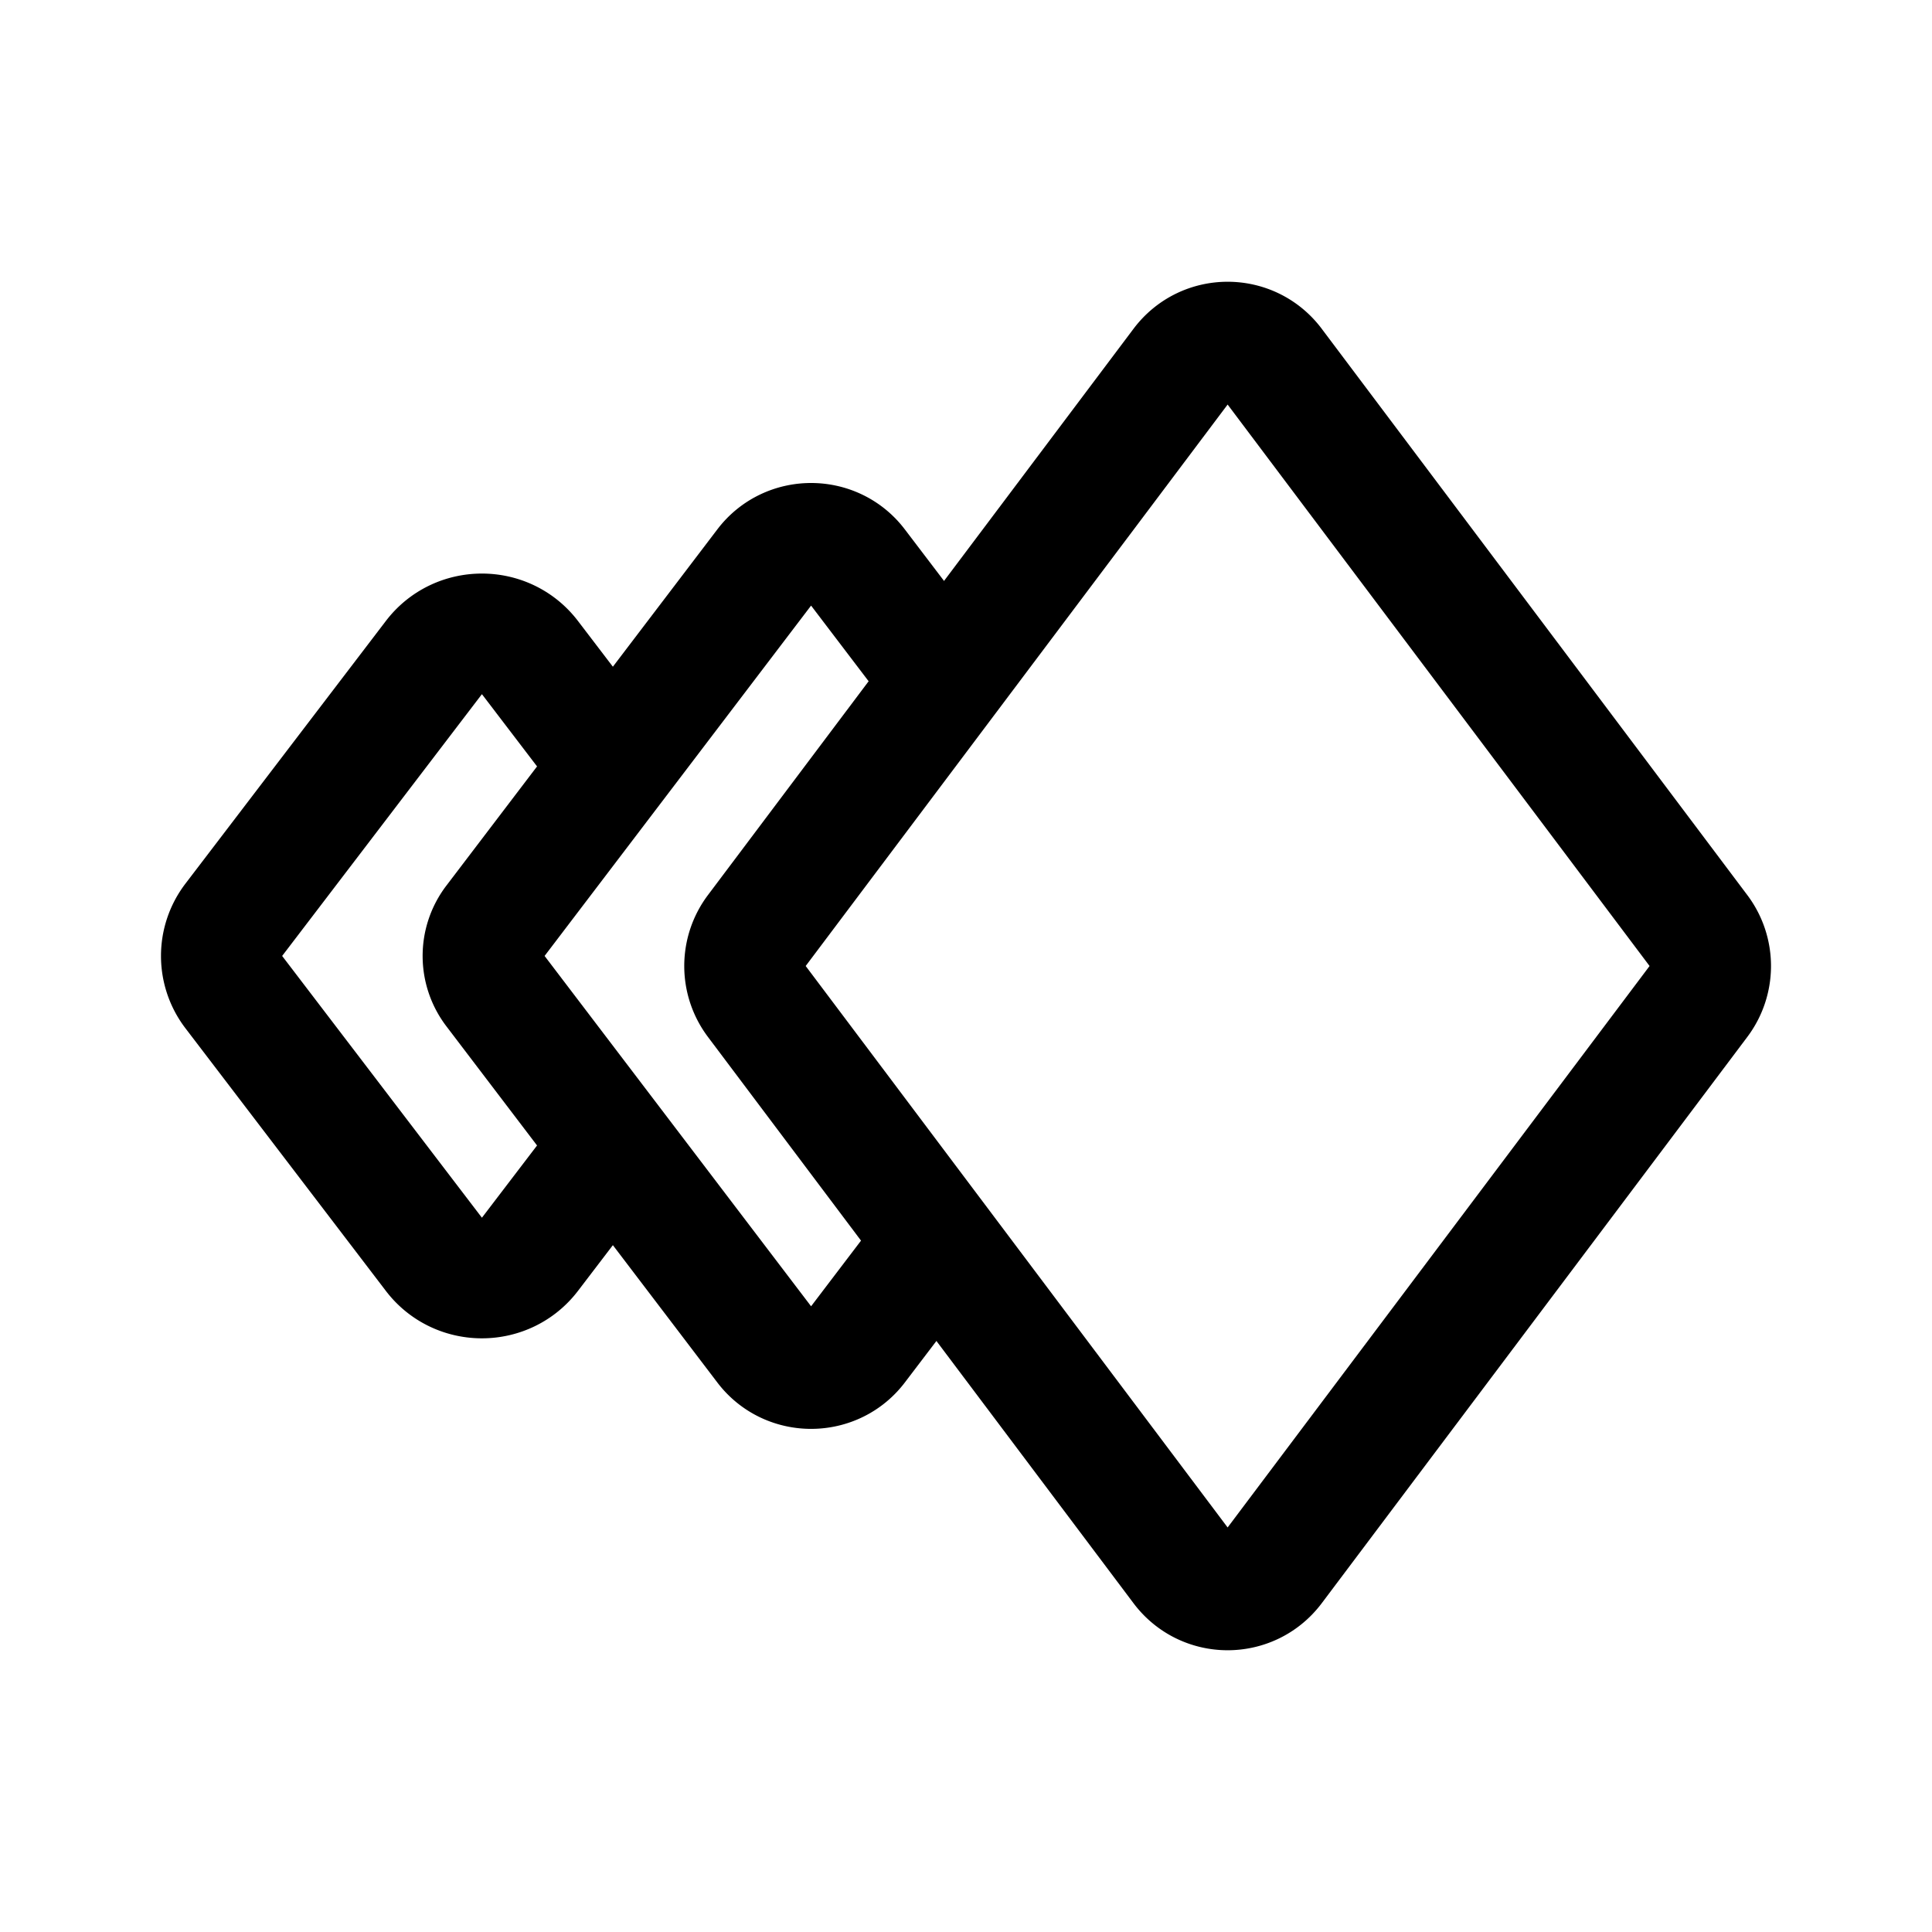 <svg xmlns="http://www.w3.org/2000/svg" width="192" height="192" fill="none"><path stroke="#000" stroke-linecap="round" stroke-linejoin="round" stroke-width="12" d="m92 65.254-6.86-9.018c-2.267-2.981-6.803-2.981-9.072 0L61.02 76.02 49.134 91.646a5.53 5.53 0 0 0 0 6.709l12.241 16.092 14.693 19.317c2.269 2.981 6.805 2.981 9.073 0L92 124.746"/><path stroke="#000" stroke-linecap="round" stroke-linejoin="round" stroke-width="12" d="m126.556 36.278 42.295 56.28a5.73 5.73 0 0 1 0 6.885l-42.295 56.279c-2.283 3.037-6.829 3.037-9.112 0l-22.01-29.287L75.15 99.443a5.73 5.73 0 0 1 0-6.886l20.285-26.992 22.01-29.287c2.283-3.037 6.829-3.037 9.112 0ZM59.626 74.47l-6.96-9.12c-2.391-3.133-7.157-3.133-9.548 0L23.203 91.449a5.84 5.84 0 0 0 0 7.104l19.915 26.097c2.391 3.135 7.157 3.135 9.549 0L60 115.04"/></svg>